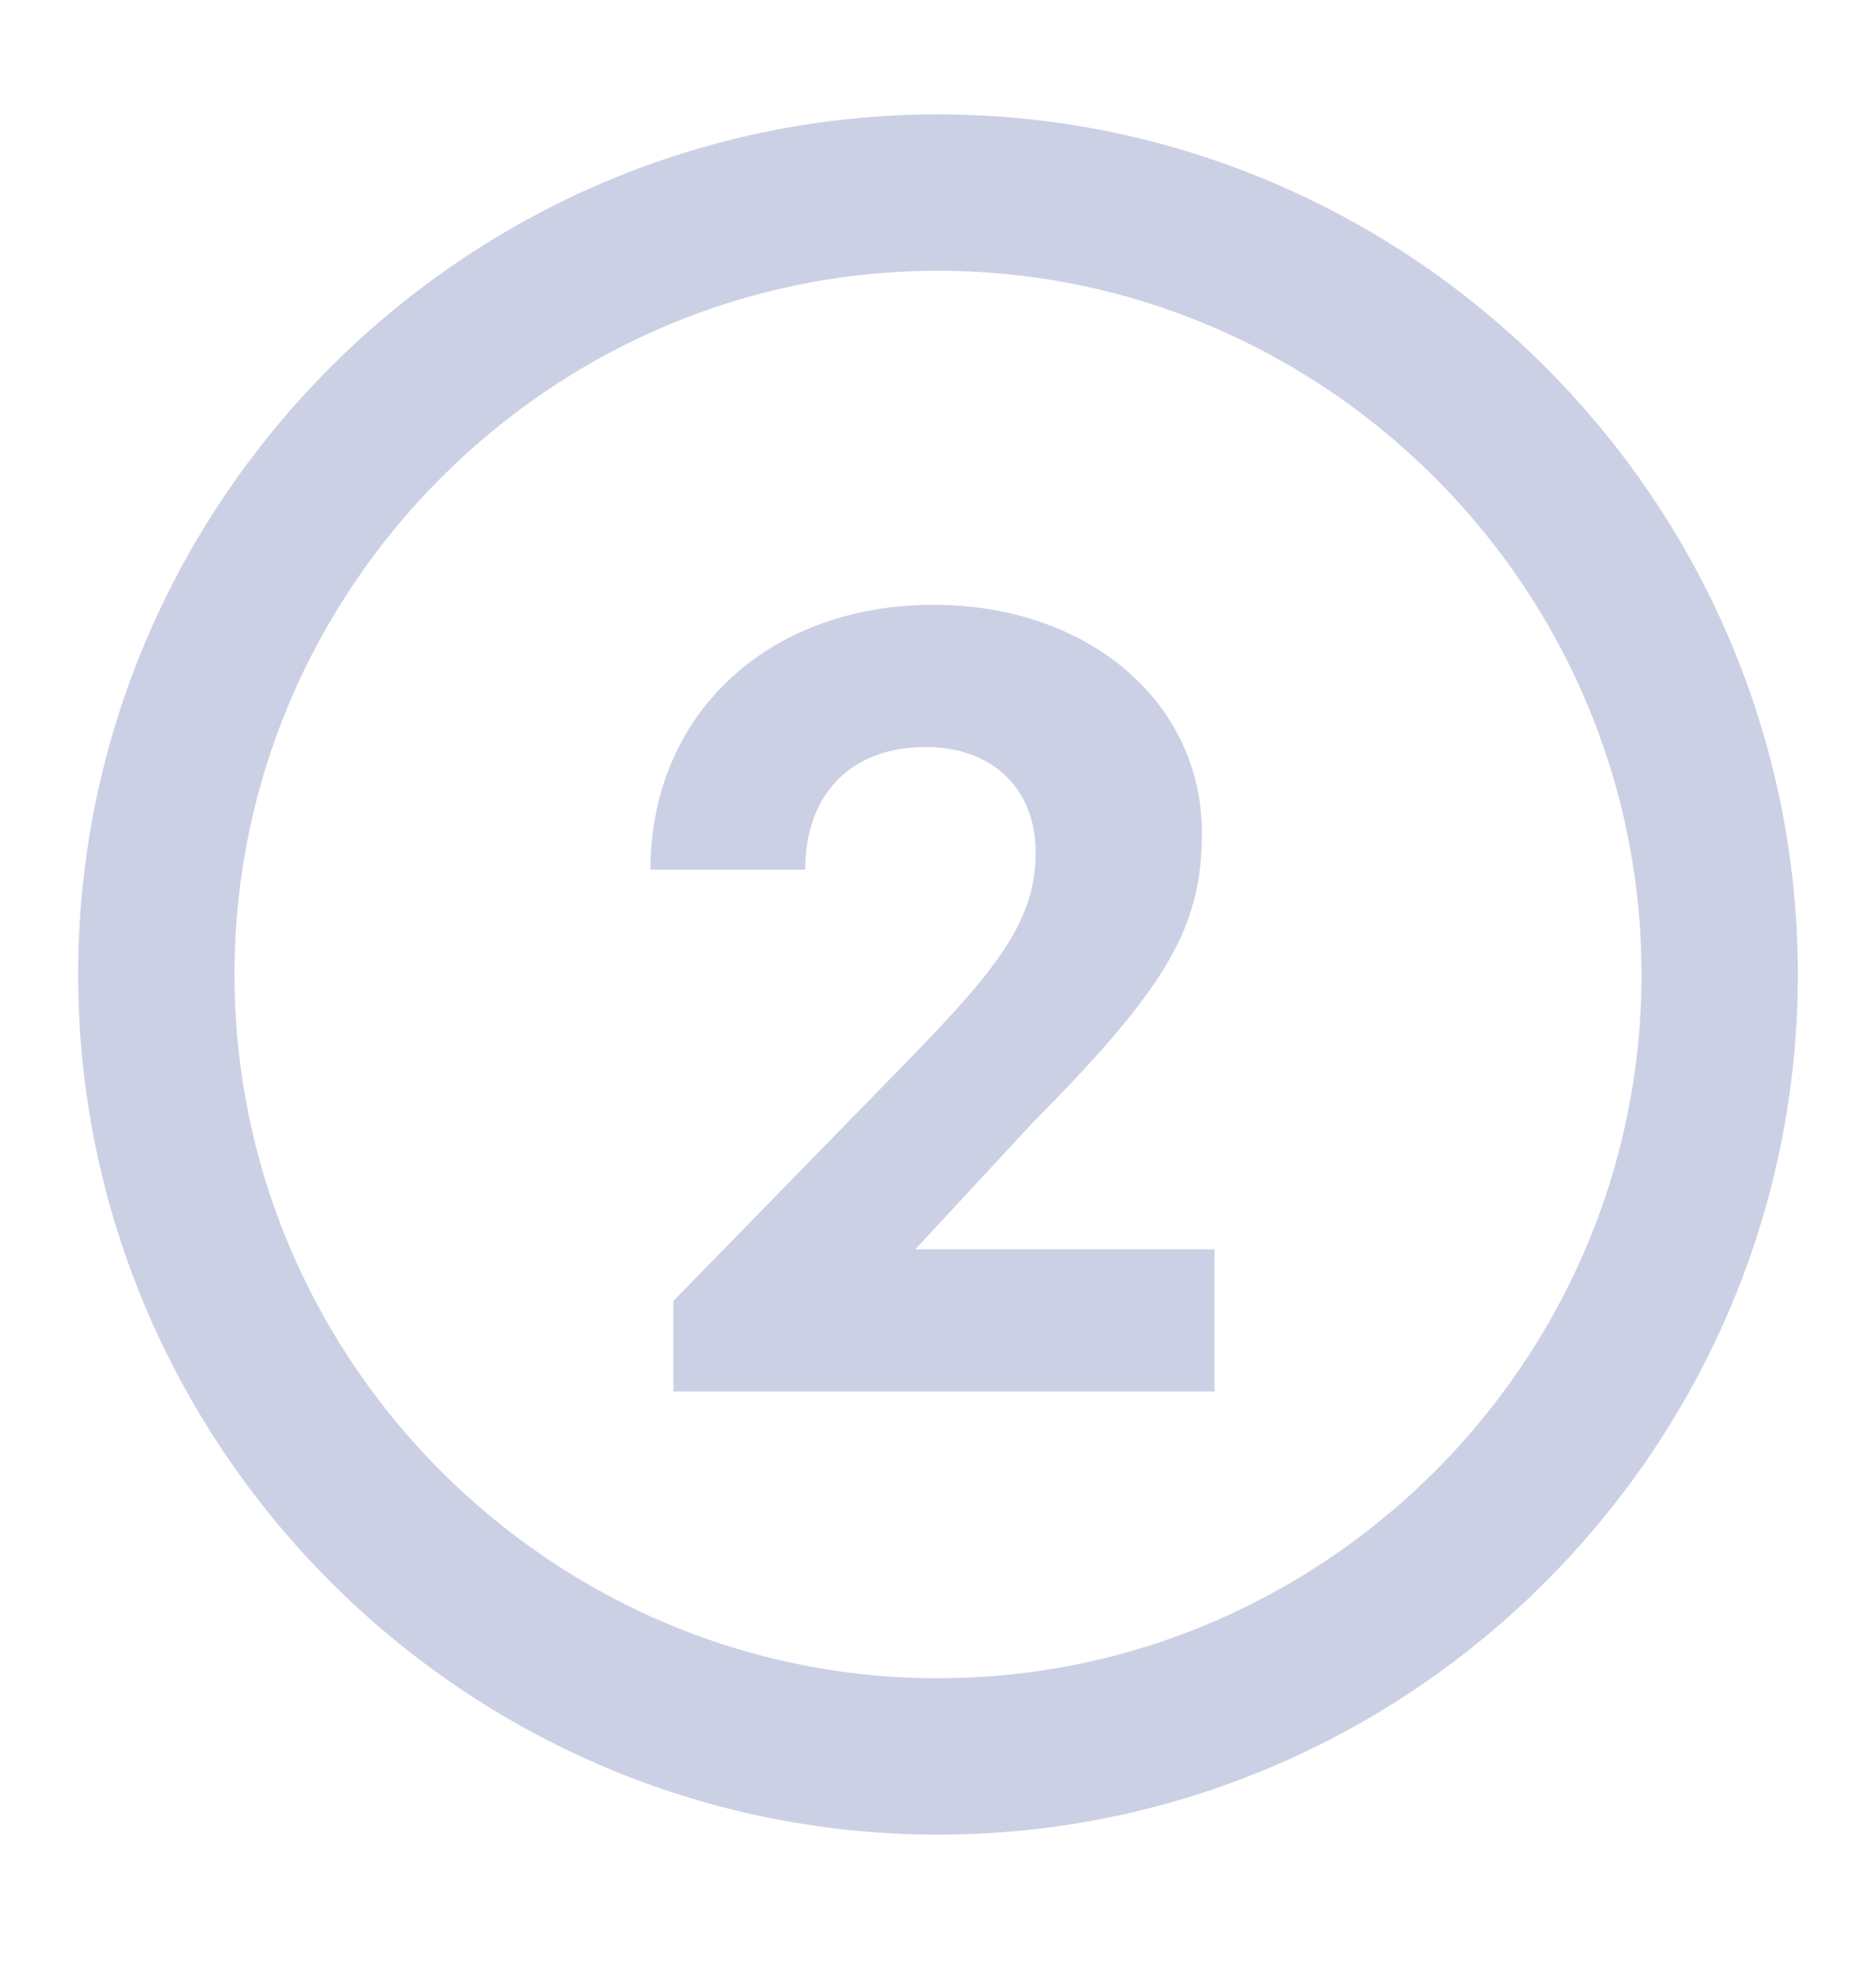 <svg width="18" height="19" viewBox="0 0 18 19" fill="none" xmlns="http://www.w3.org/2000/svg">
<path d="M9 16.847C13.125 16.847 16.5 13.472 16.5 9.347C16.5 5.222 13.125 1.847 9 1.847C4.875 1.847 1.5 5.222 1.5 9.347C1.5 13.472 4.875 16.847 9 16.847Z" stroke="#CCD0E5" stroke-width="1.5" stroke-linecap="round" stroke-linejoin="round"/>
<path d="M11.653 11.983V13.347H6.461V12.478L8.716 10.168C9.574 9.288 9.937 8.826 9.937 8.177C9.937 7.572 9.53 7.165 8.881 7.165C8.166 7.165 7.726 7.616 7.726 8.342H6.241C6.241 6.857 7.363 5.801 8.958 5.801C10.443 5.801 11.532 6.736 11.532 7.99C11.532 8.892 11.202 9.464 9.904 10.773L8.782 11.983H11.653Z" fill="#CCD0E5"/>
</svg>
